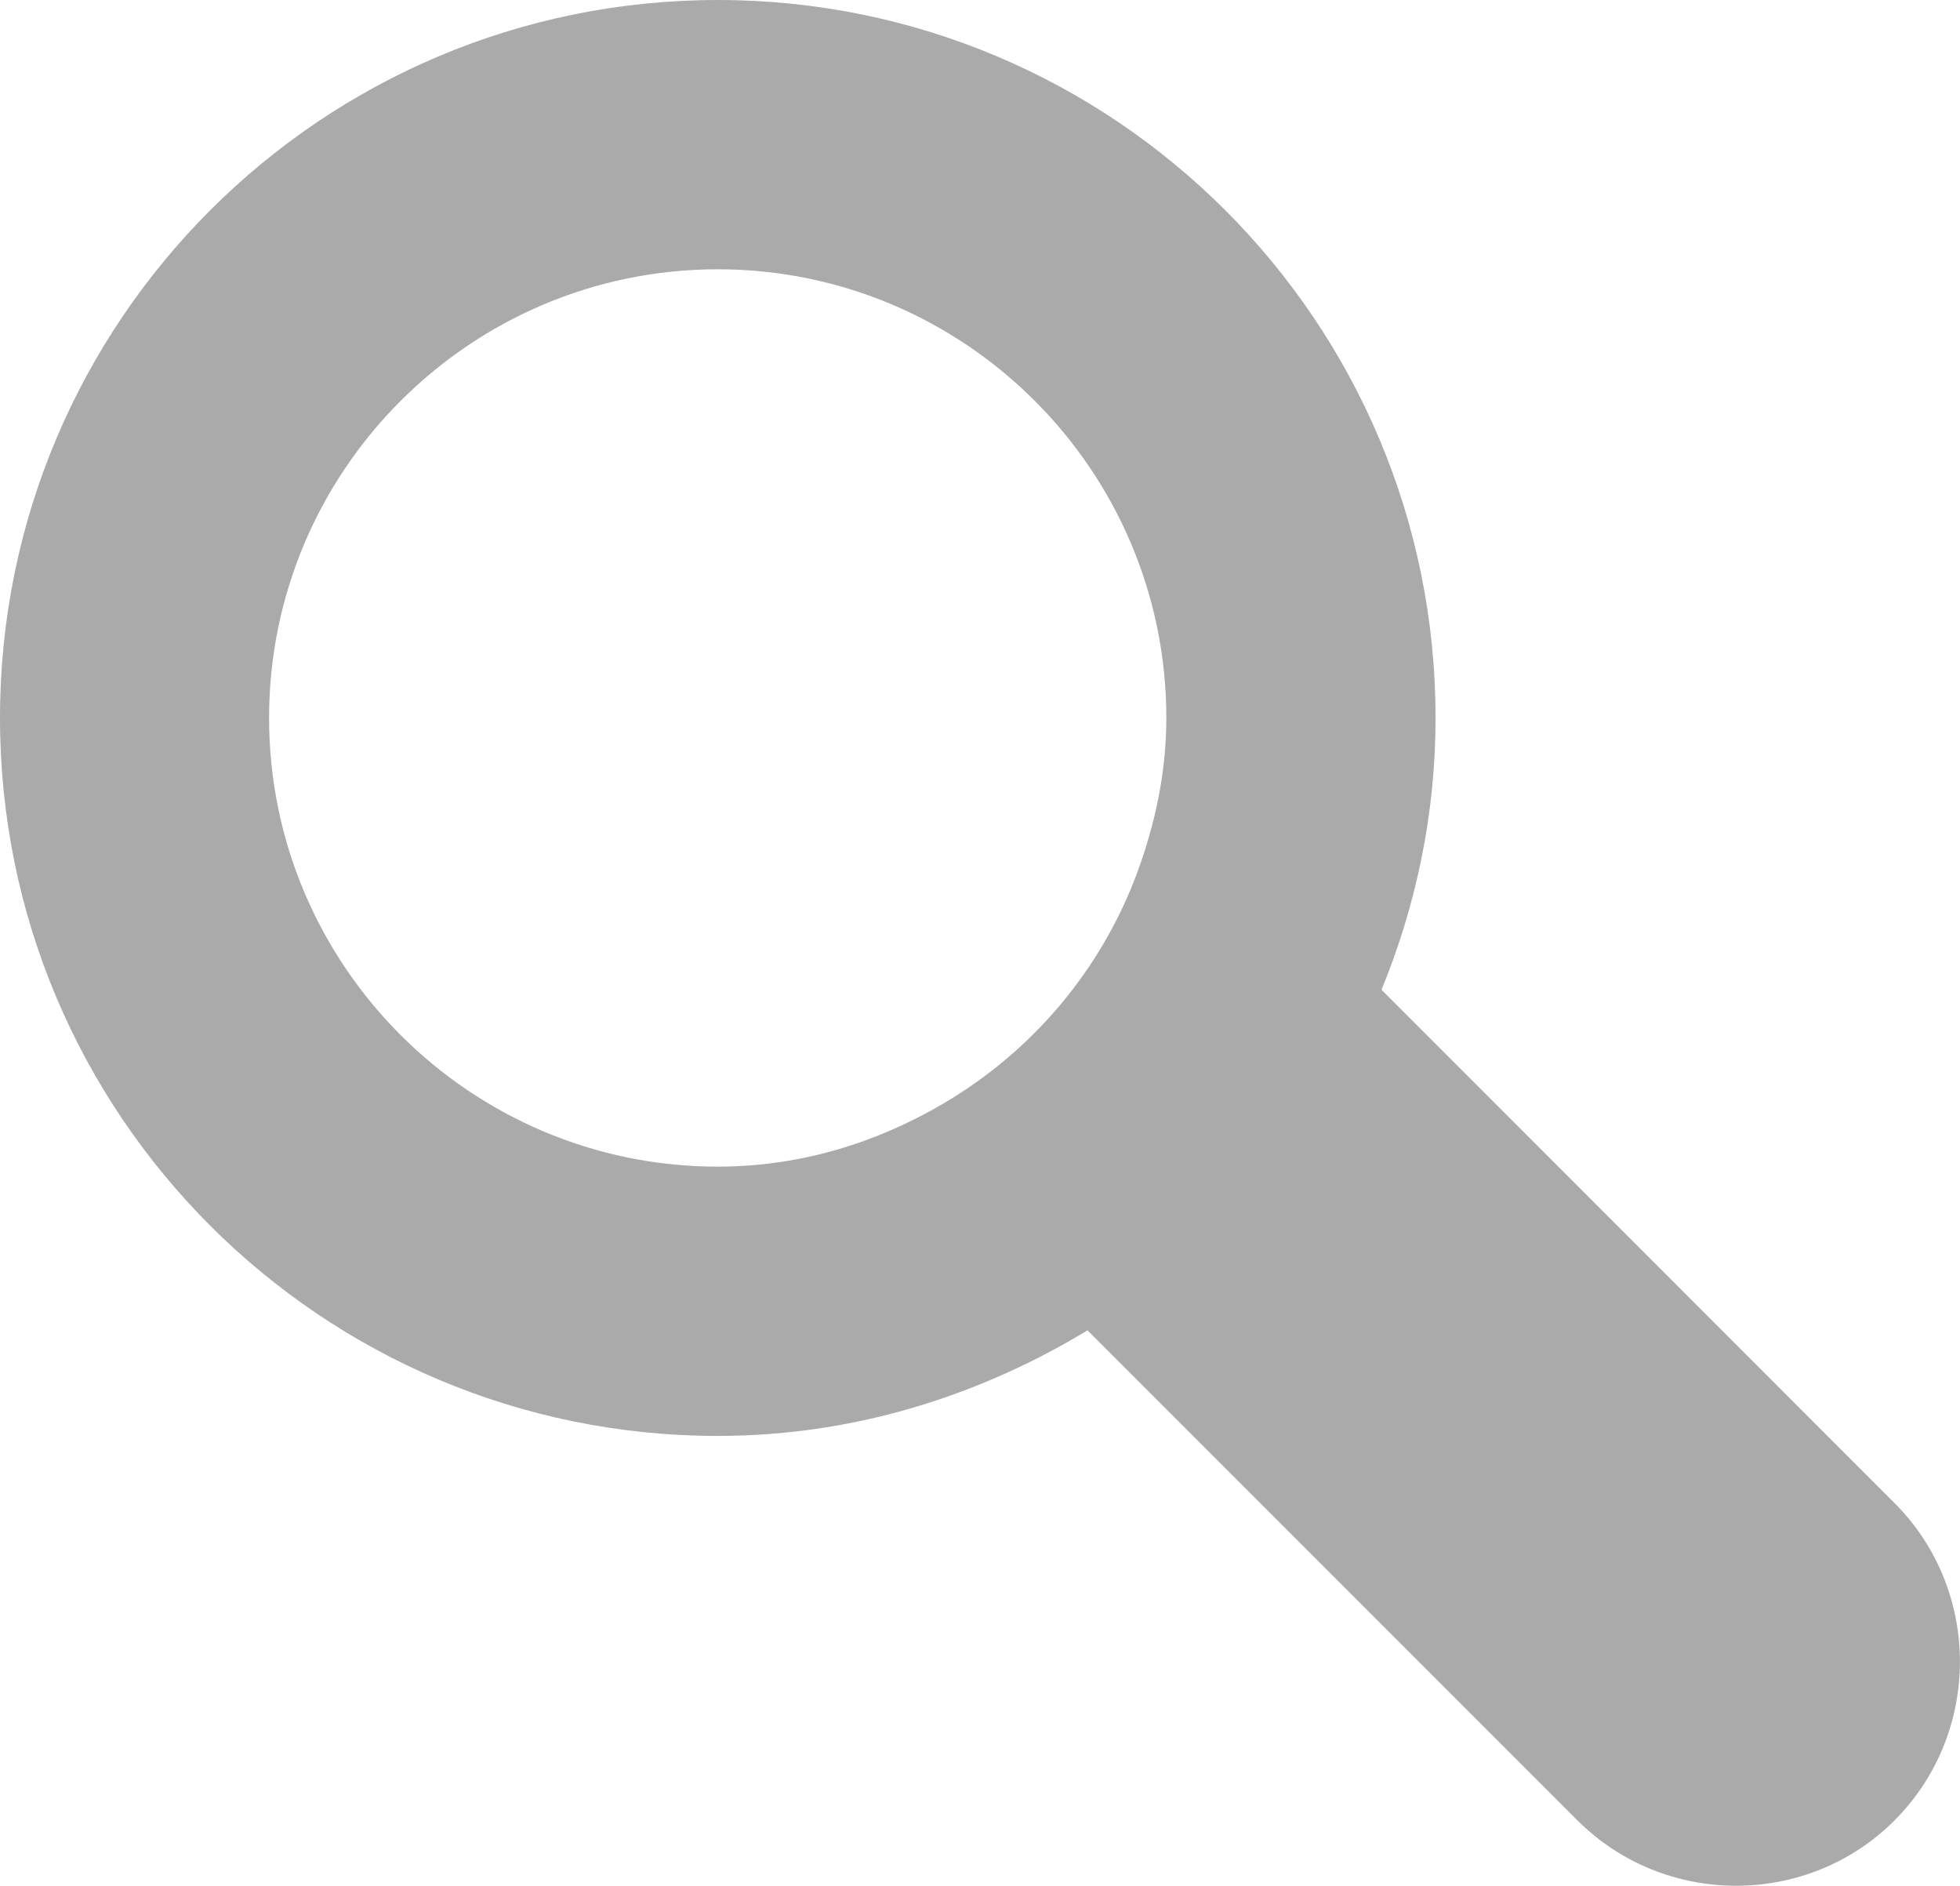 <?xml version="1.0" encoding="utf-8"?>
<!-- Generator: Adobe Illustrator 16.0.0, SVG Export Plug-In . SVG Version: 6.00 Build 0)  -->
<!DOCTYPE svg PUBLIC "-//W3C//DTD SVG 1.1//EN" "http://www.w3.org/Graphics/SVG/1.1/DTD/svg11.dtd">
<svg version="1.1" id="Layer_1" xmlns="http://www.w3.org/2000/svg" xmlns:xlink="http://www.w3.org/1999/xlink" x="0px" y="0px"
	 width="14px" height="13.466px" viewBox="0 0 14 13.466" enable-background="new 0 0 14 13.466" xml:space="preserve">
<path fill="#AAAAAA" d="M13.532,10.733L9.868,7.068c0.246-0.6,0.386-1.253,0.386-1.941C10.254,2.295,7.958,0,5.127,0
	C2.295,0,0,2.295,0,5.127c0,2.832,2.295,5.127,5.127,5.127c0.97,0,1.868-0.286,2.641-0.754l3.499,3.499
	c0.624,0.623,1.644,0.623,2.266,0C14.155,12.375,14.155,11.356,13.532,10.733 M6.739,7.88C6.263,8.16,5.717,8.331,5.127,8.331
	c-1.767,0-3.205-1.437-3.205-3.204c0-1.767,1.438-3.204,3.205-3.204c1.767,0,3.204,1.438,3.204,3.204
	c0,0.388-0.08,0.754-0.206,1.099C7.867,6.926,7.375,7.506,6.739,7.88"/>
</svg>
